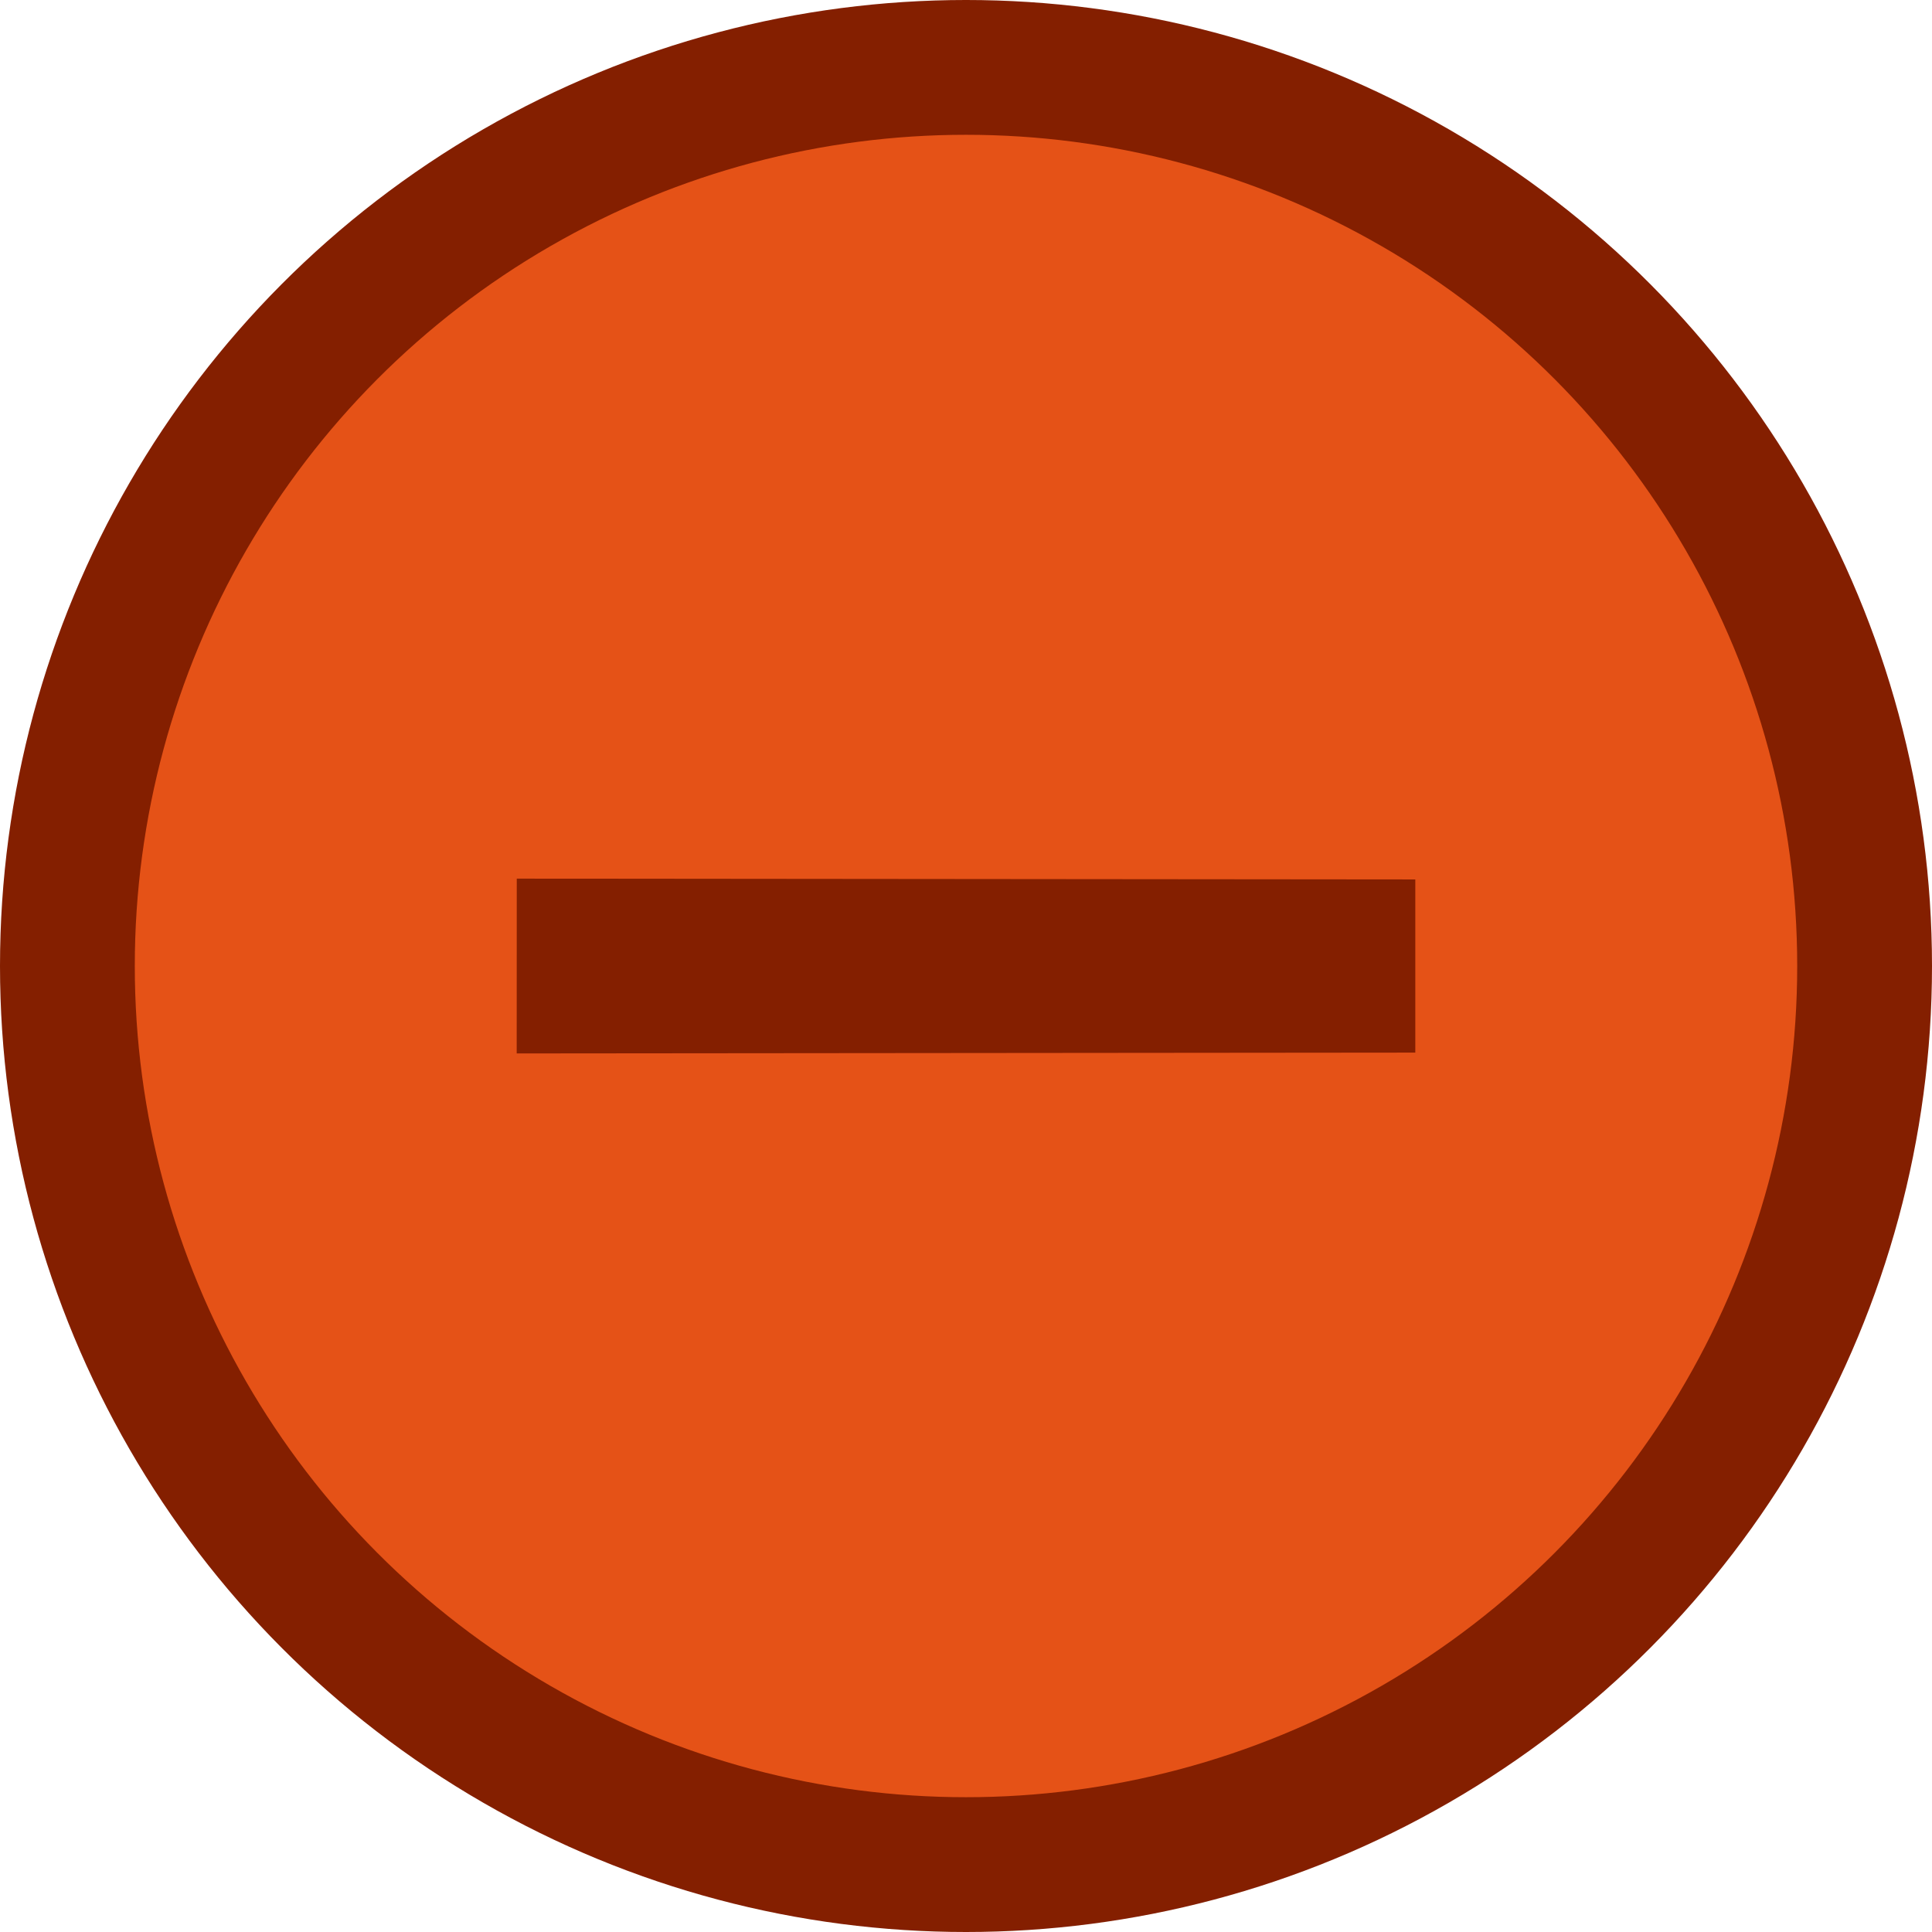 <?xml version="1.0" encoding="utf-8"?>
<!-- Generator: Adobe Illustrator 19.1.0, SVG Export Plug-In . SVG Version: 6.00 Build 0)  -->
<svg version="1.1" id="Layer_1" xmlns="http://www.w3.org/2000/svg" xmlns:xlink="http://www.w3.org/1999/xlink" x="0px" y="0px"
	 viewBox="0 0 27.95 27.95" width="28" height="28" style="enable-background:new 0 0 27.95 27.95;" xml:space="preserve">
<style type="text/css">
	.st0{fill:#E55217;stroke:#841F00;stroke-width:1.95;stroke-miterlimit:10;}
	.st1{fill:#841F00;}
</style>
<g>
	<circle class="st0" cx="13.975" cy="13.975" r="13"/>
</g>
<path class="st1" d="M20.475,12.723l0,2.505l-13,0.012l0.001-2.529L20.475,12.723z"/>
</svg>
